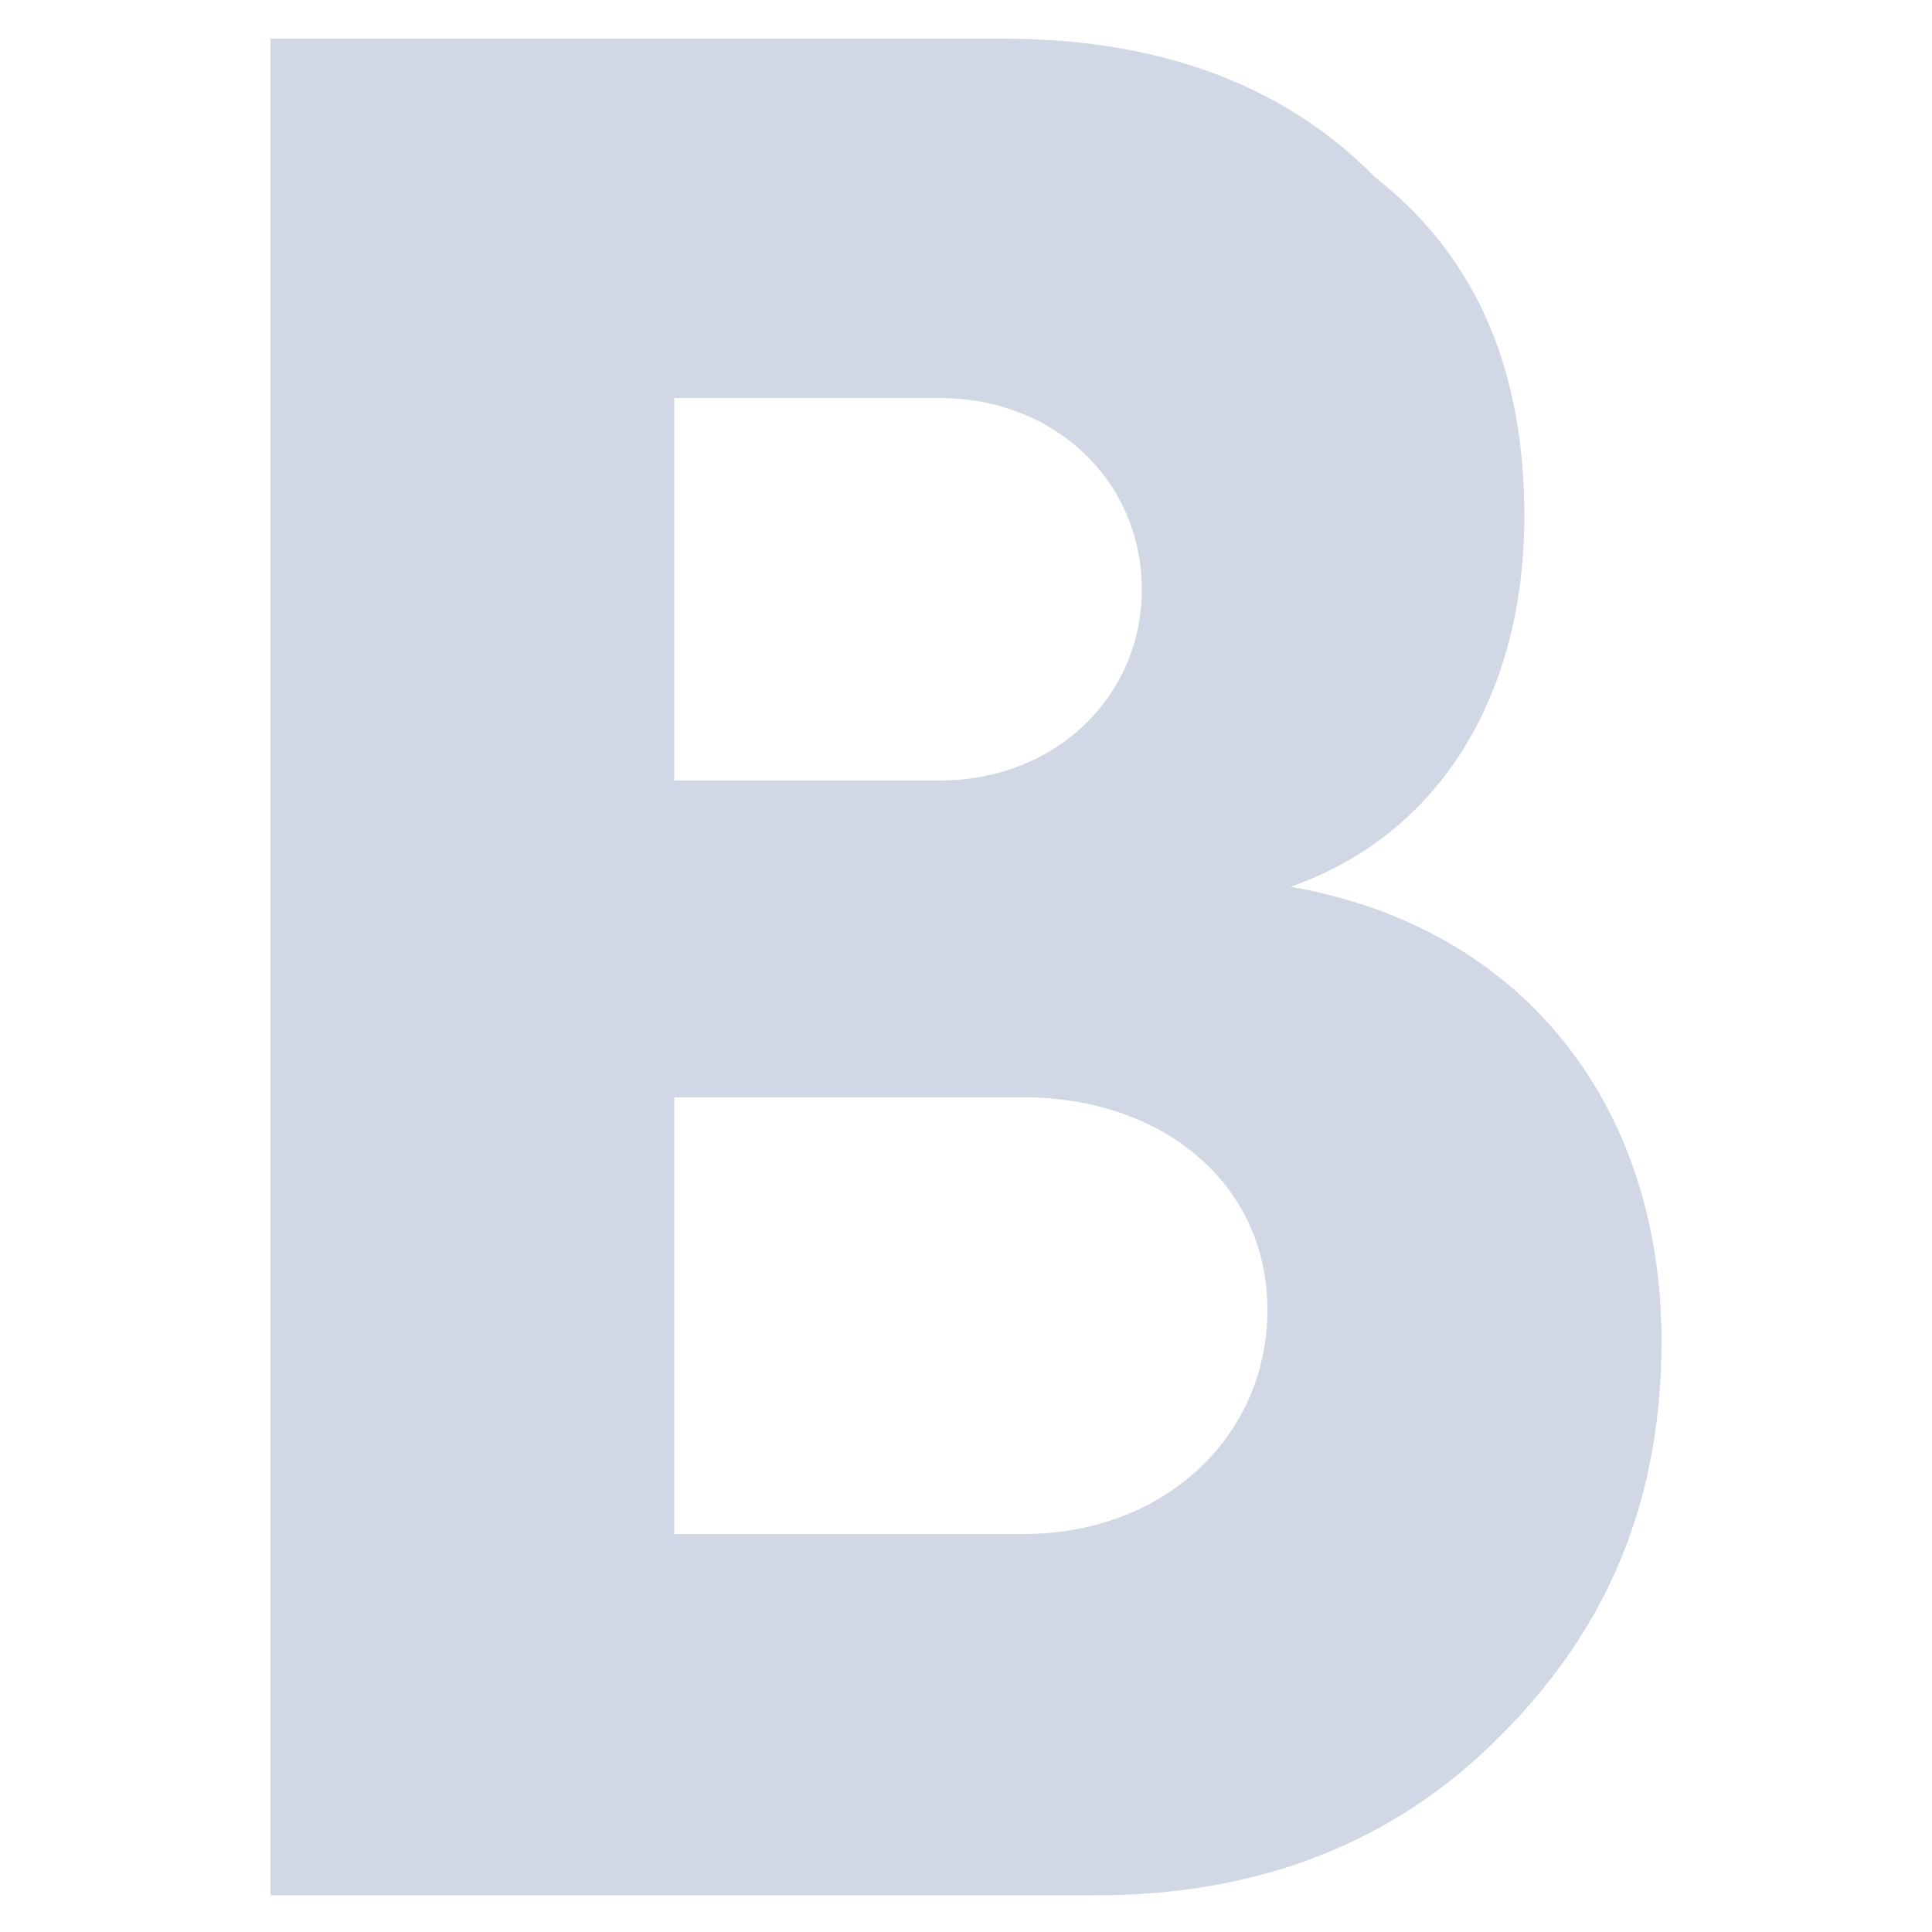 <?xml version="1.0" encoding="utf-8"?>
<svg version="1.1" id="Layer_1" xmlns="http://www.w3.org/2000/svg" x="0px" y="0px"
	 viewBox="0 0 100 100">
<path d="M66.8,45.9c7.7-2.7,12.1-9.9,12.1-19.2c0-7.1-2.2-13.2-7.7-17.5C66.3,4.2,59.7,2,51.9,2H14v96.1h42.8
	c8.3,0,15.4-2.7,20.9-8.3c5.5-5.5,8.3-12.1,8.3-20.4C86,57.3,78.9,48,66.8,45.9z M34.9,20.6h13.7c6.1,0,10.5,4.4,10.5,9.9
	s-4.4,9.9-10.5,9.9H34.9V20.6z M53,79.4H34.9V56.8H53c7.1,0,12.6,4.4,12.6,11S60.2,79.4,53,79.4z" fill="#D1D7E4"/>
</svg>
